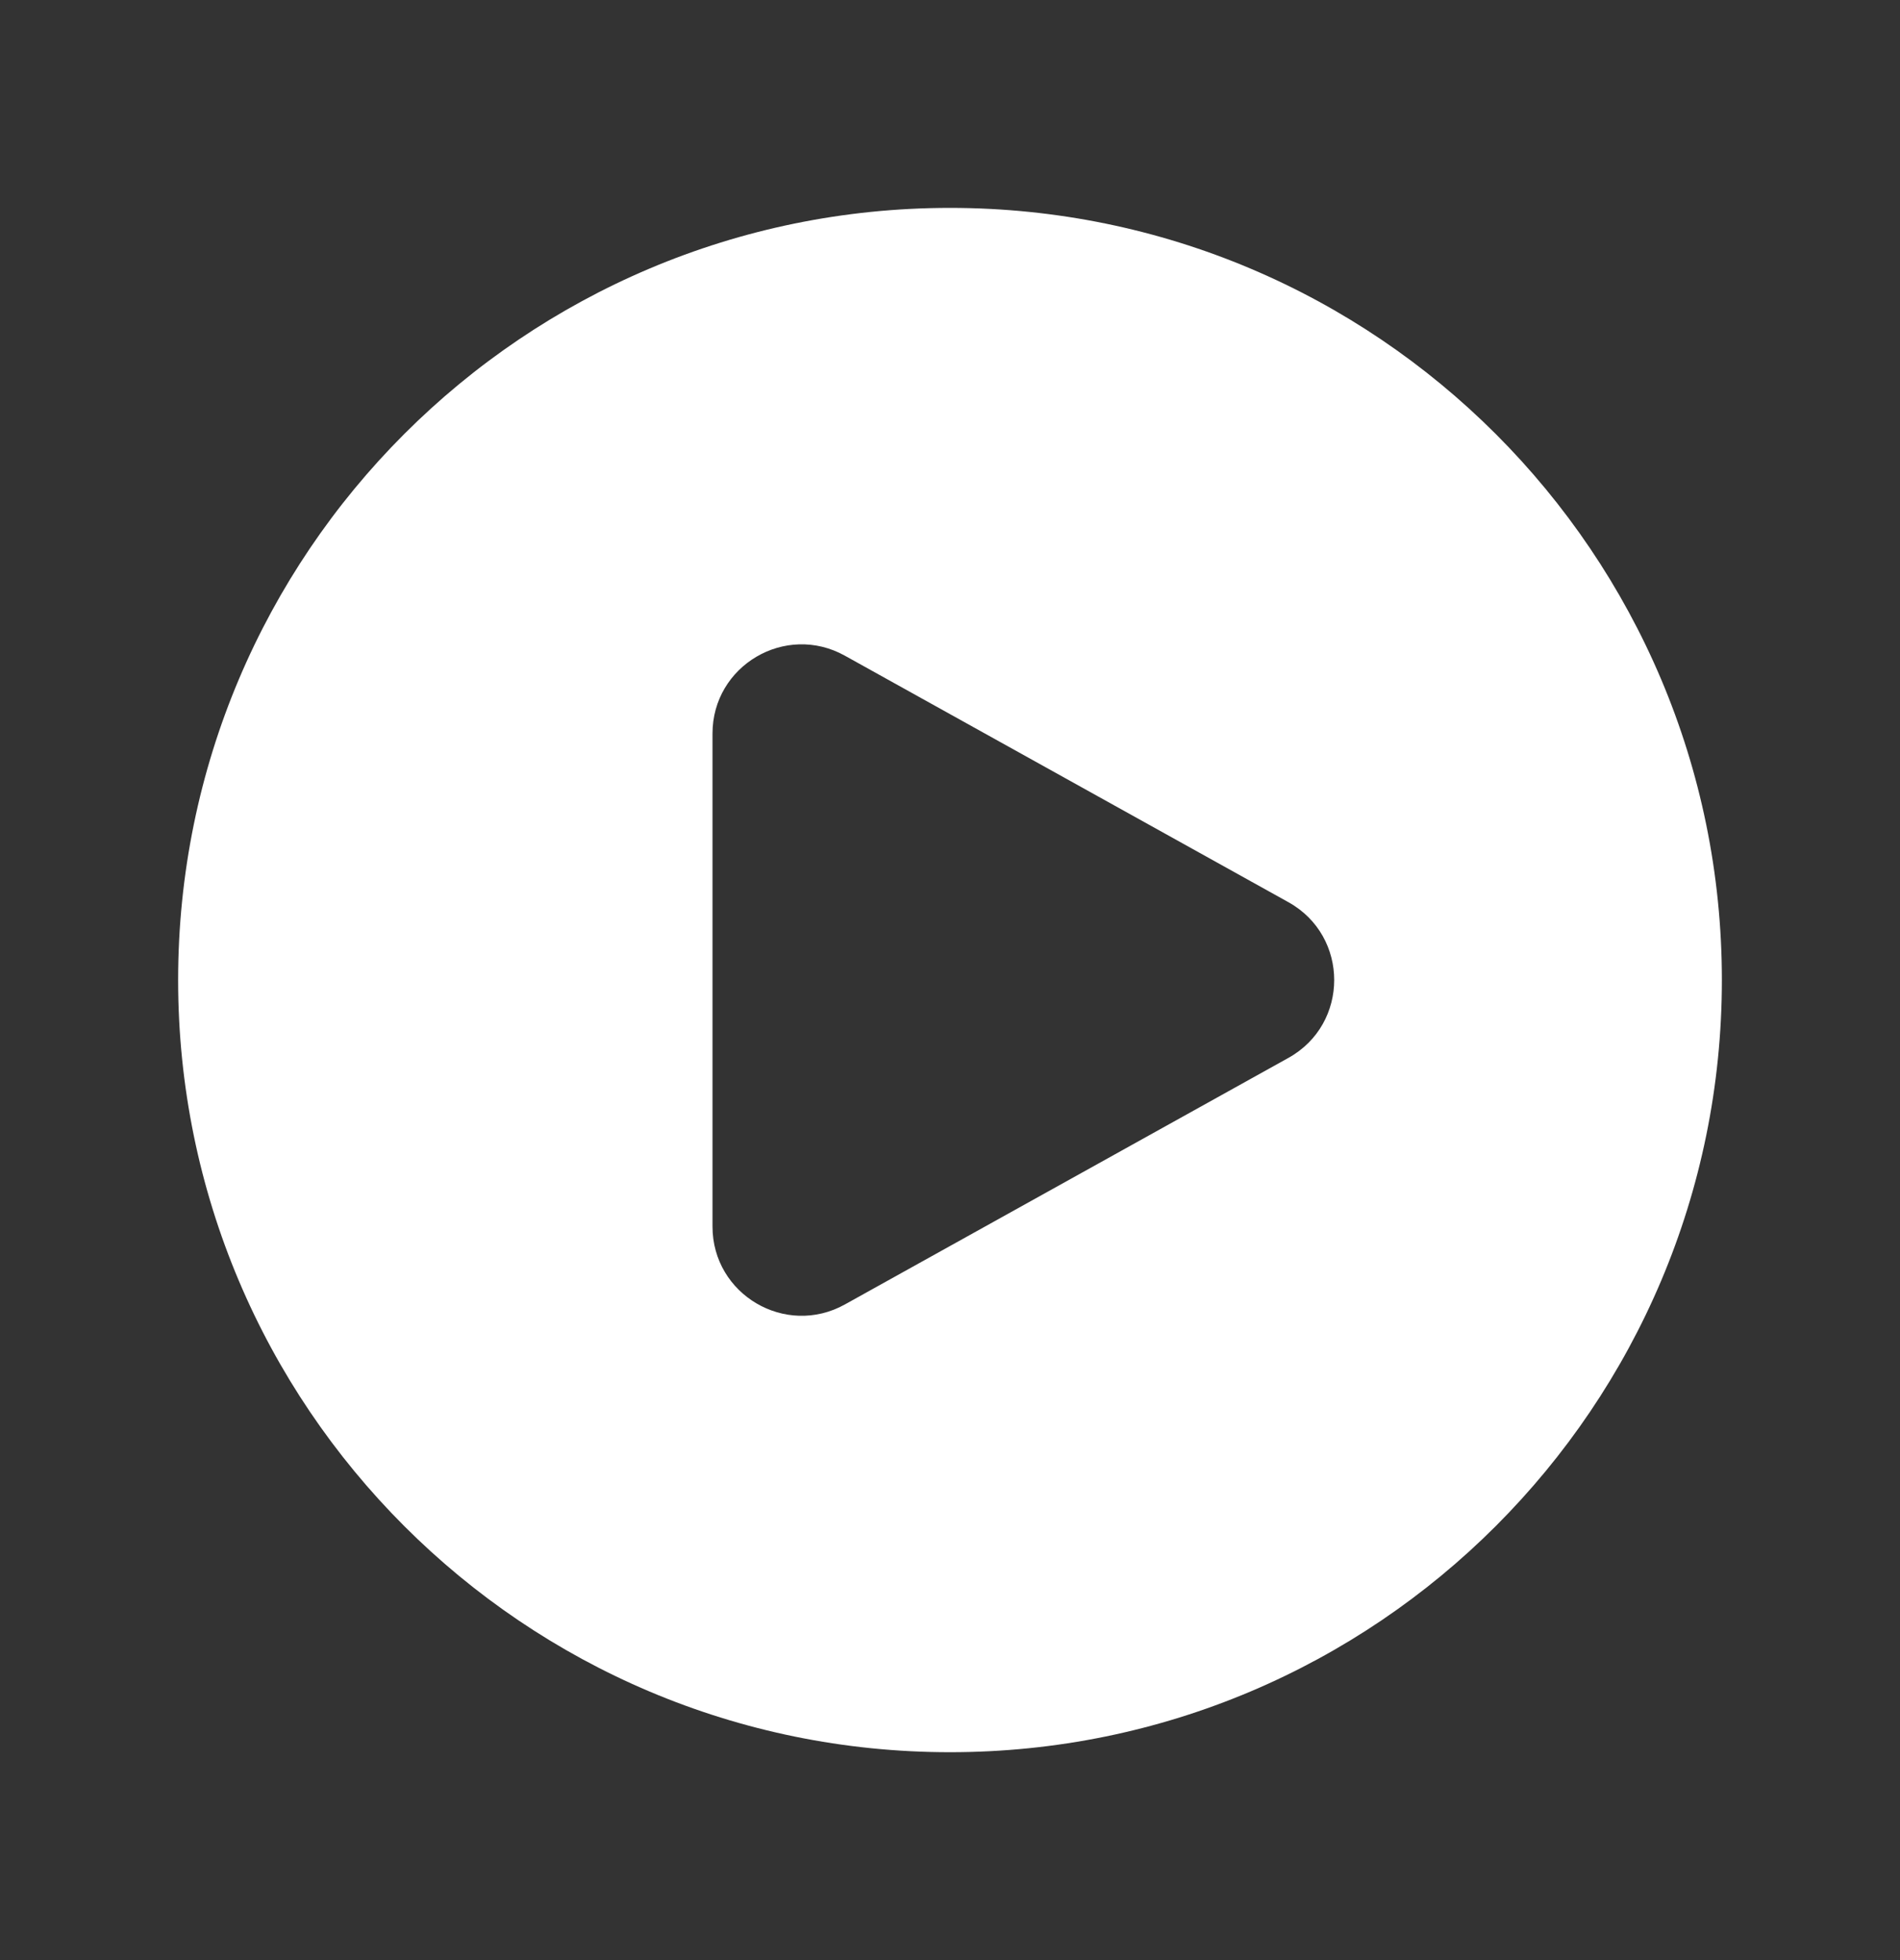 <svg width="32" height="33" viewBox="0 0 32 33" fill="none" xmlns="http://www.w3.org/2000/svg">
<rect x="0" y="0" width="32" height="33" fill="#333333" stroke="none"/>
<path fill-rule="evenodd" clip-rule="evenodd" d="M3 16.5C3 9.32 8.82 3.5 16 3.5C23.18 3.5 29 9.32 29 16.5C29 23.68 23.18 29.5 16 29.5C8.82 29.5 3 23.68 3 16.5ZM21.699 15.189C22.728 15.76 22.728 17.24 21.699 17.811L14.229 21.962C13.229 22.517 12 21.794 12 20.65V12.35C12 11.206 13.229 10.483 14.229 11.039L21.699 15.189Z" fill="white"/>
</svg>
